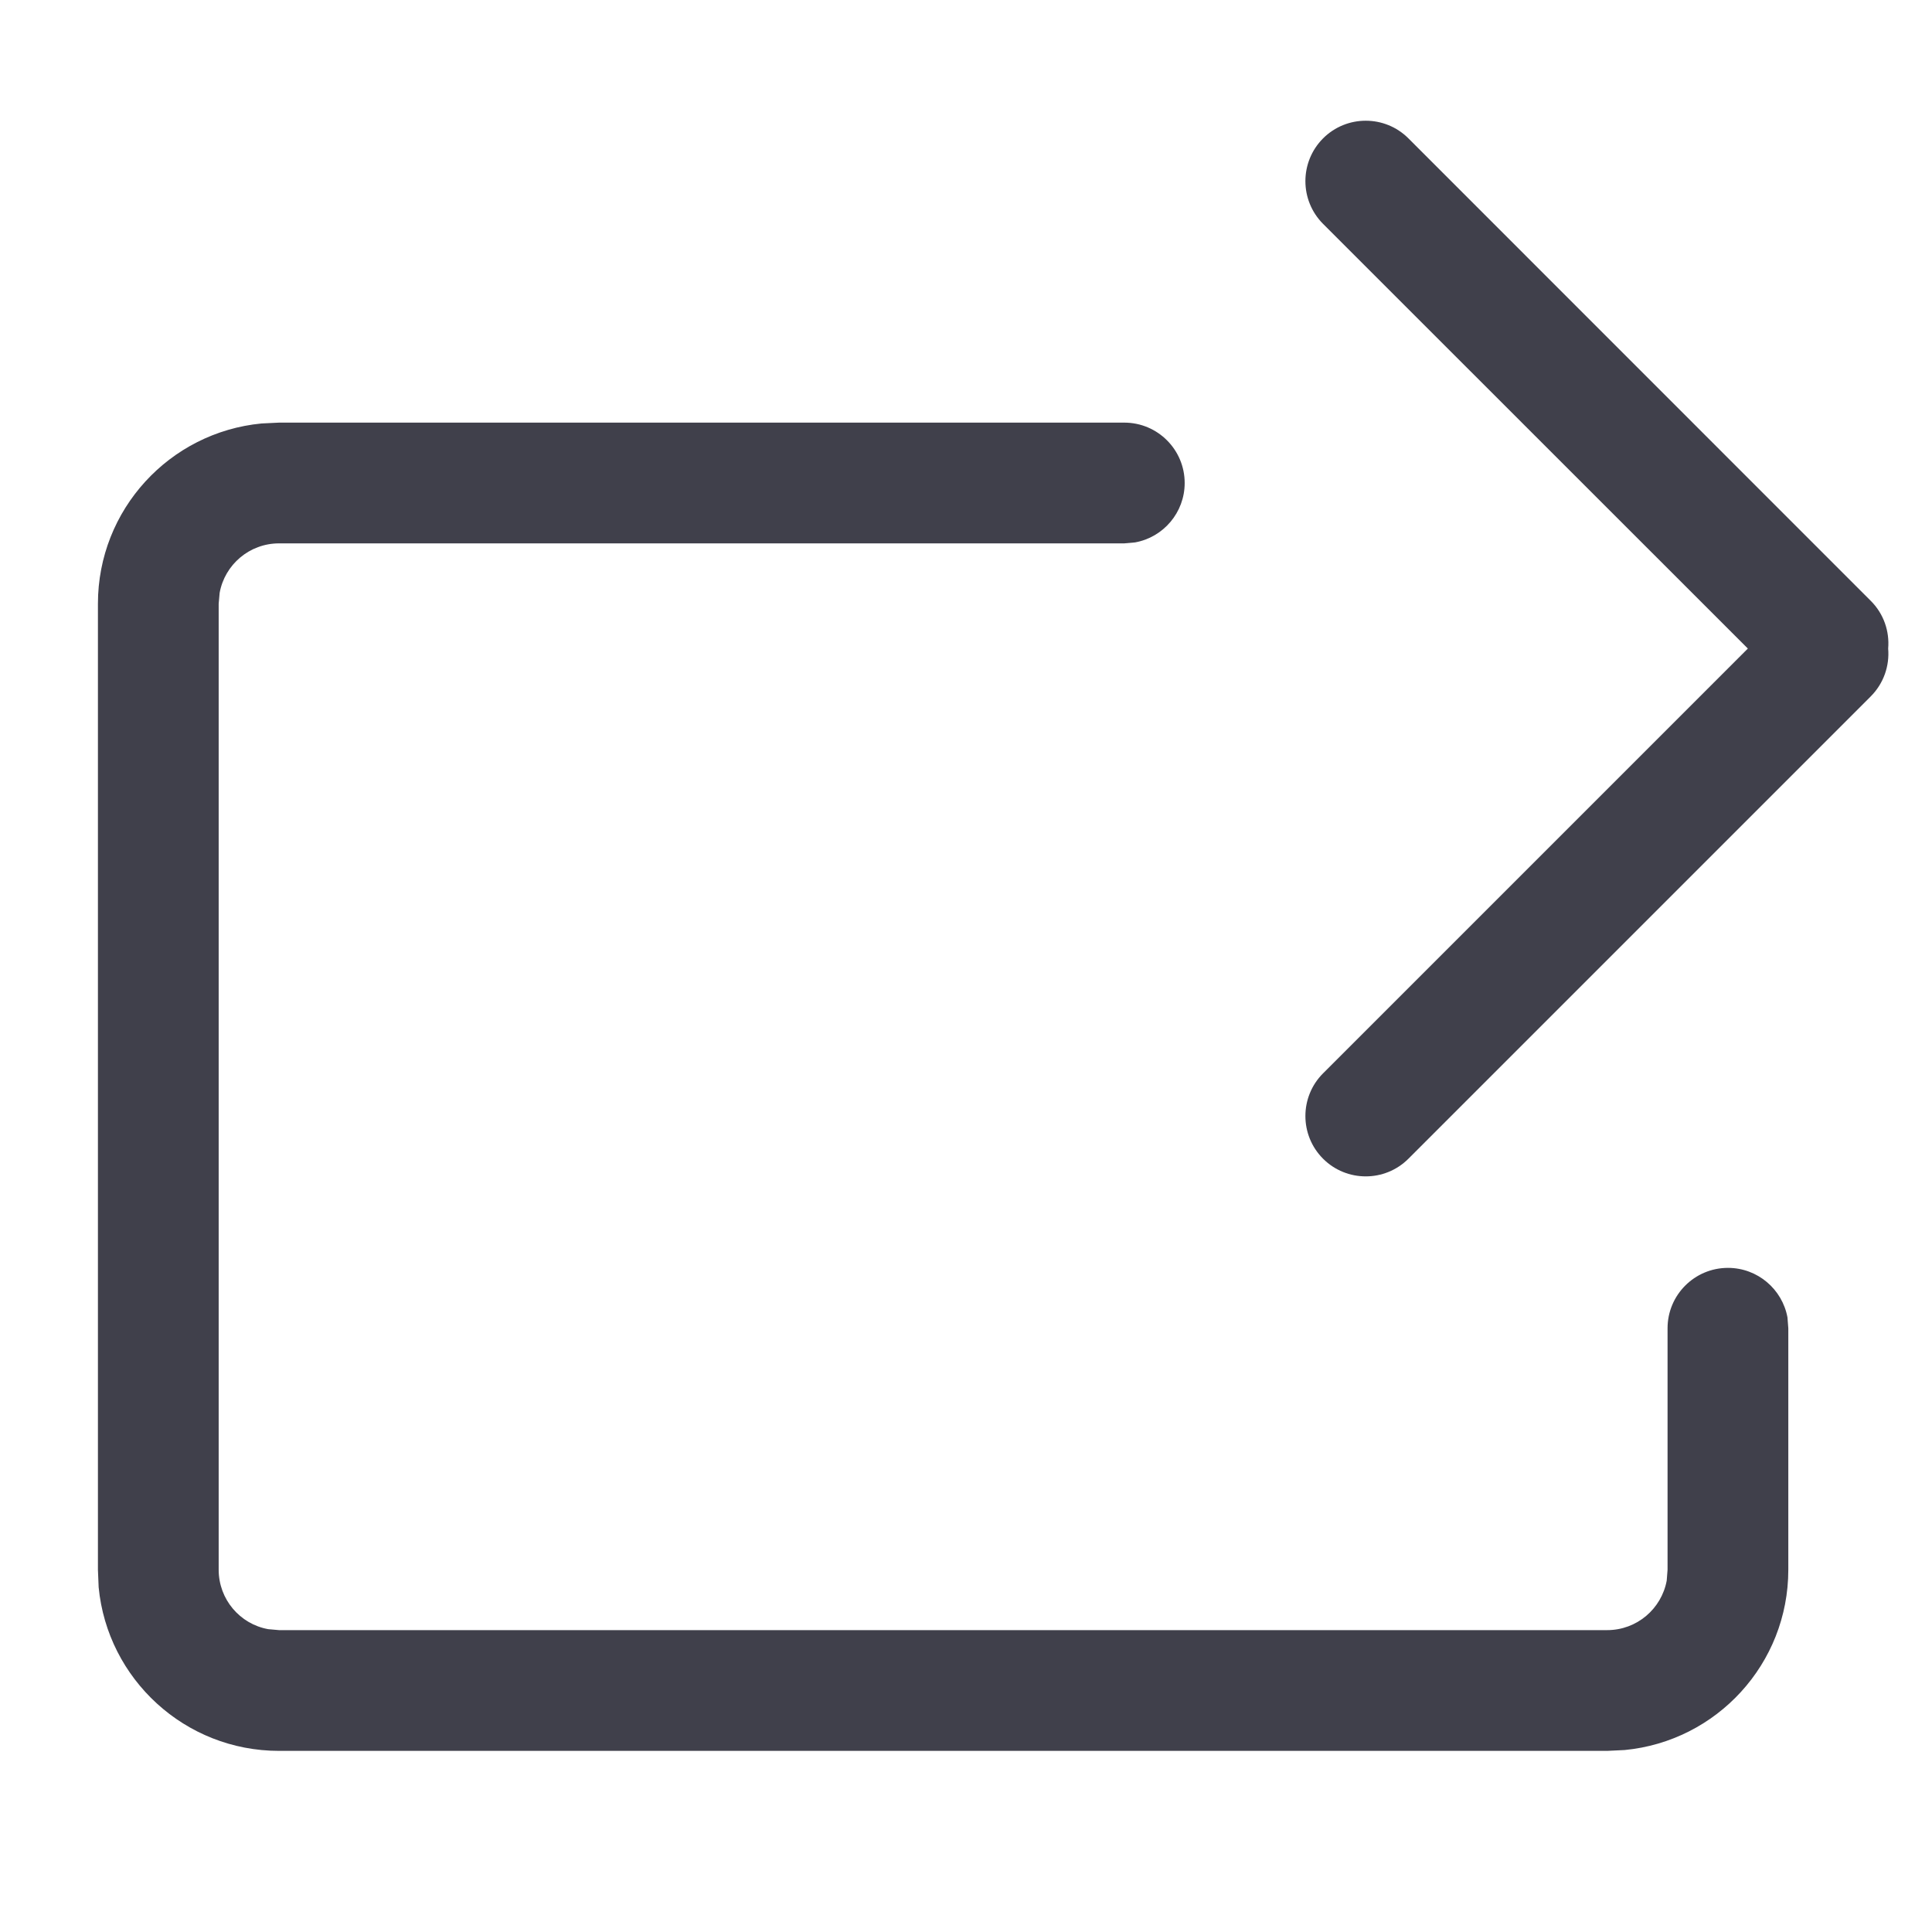 <svg width="16" height="16" viewBox="0 0 16 16" fill="none" xmlns="http://www.w3.org/2000/svg">
<path fill-rule="evenodd" clip-rule="evenodd" d="M10.957 1.146C11.152 0.951 11.469 0.951 11.664 1.146L15.492 4.975C15.601 5.083 15.649 5.229 15.637 5.371C15.649 5.513 15.601 5.659 15.492 5.768L11.664 9.596C11.469 9.791 11.152 9.791 10.957 9.596C10.762 9.401 10.762 9.084 10.957 8.889L14.475 5.371L10.957 1.854C10.762 1.658 10.762 1.342 10.957 1.146ZM9.311 3.5C9.587 3.5 9.811 3.724 9.811 4C9.811 4.245 9.634 4.45 9.4 4.492L9.311 4.5H2.311C2.065 4.5 1.861 4.677 1.819 4.91L1.811 5V13C1.811 13.245 1.987 13.45 2.221 13.492L2.311 13.5H13.31C13.556 13.5 13.76 13.323 13.803 13.09L13.81 13V11C13.81 10.724 14.034 10.5 14.31 10.5C14.556 10.5 14.76 10.677 14.803 10.91L14.81 11V13C14.81 13.78 14.216 14.42 13.455 14.493L13.31 14.5H2.311C1.531 14.5 0.89 13.905 0.817 13.145L0.811 13V5C0.811 4.22 1.405 3.58 2.166 3.507L2.311 3.5H9.311Z" fill="#40404B"/>
</svg>

